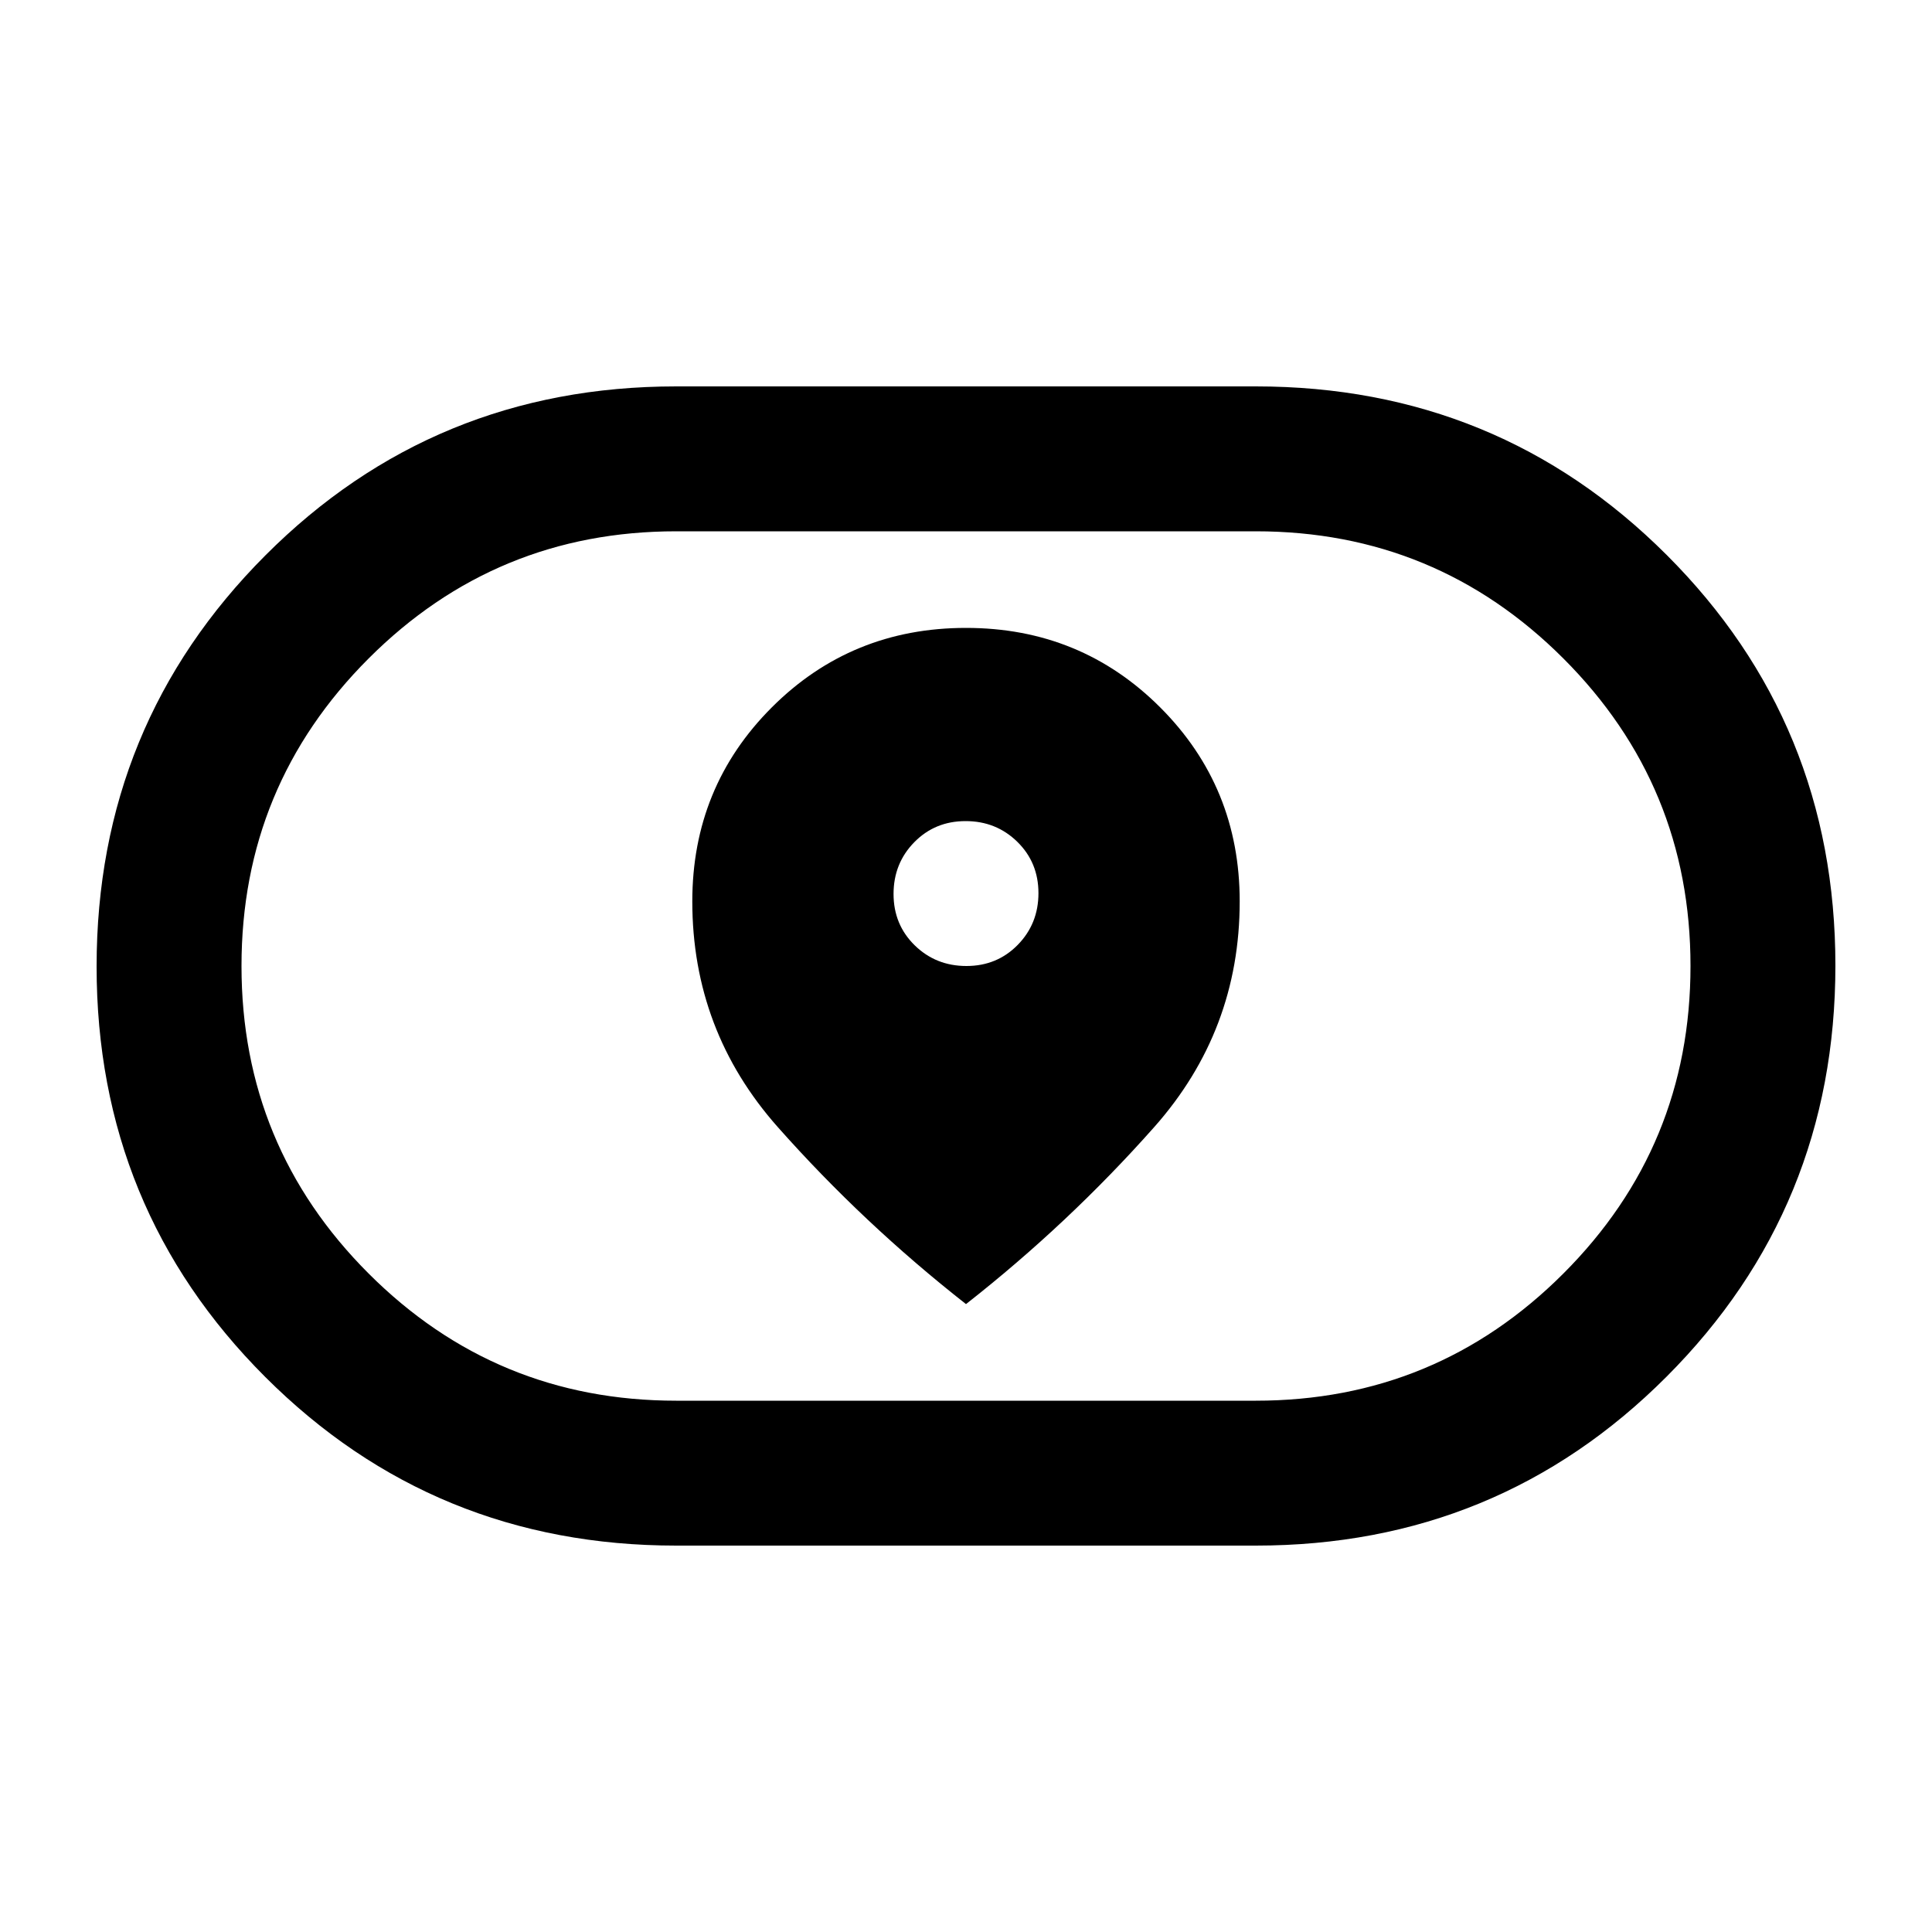 <svg xmlns="http://www.w3.org/2000/svg" height="20" viewBox="0 -960 960 960" width="20"><path d="M344-512.12q0 64.26 42.5 112.19Q429-352 480-312q51-40 93.5-87.93Q616-447.86 616-512.12q0-56.88-39.5-96.38Q537-648 480-648t-96.5 39.5Q344-569 344-512.12ZM480.21-480q-15.21 0-25.71-10.29t-10.5-25.5q0-15.21 10.29-25.71t25.5-10.5q15.21 0 25.71 10.29t10.5 25.5q0 15.21-10.29 25.71t-25.5 10.5ZM336-192q-120.34 0-204.17-83.76Q48-359.52 48-479.76T131.83-684q83.83-84 204.17-84h288q120.34 0 204.17 83.76 83.83 83.76 83.83 204T828.17-276Q744.34-192 624-192H336Zm0-72h288q89.64 0 152.82-63.18Q840-390.36 840-480q0-89.64-63.18-152.82Q713.64-696 624-696H336q-89.64 0-152.82 63.18Q120-569.64 120-480q0 89.64 63.18 152.82Q246.36-264 336-264Zm144-216Z"/></svg>